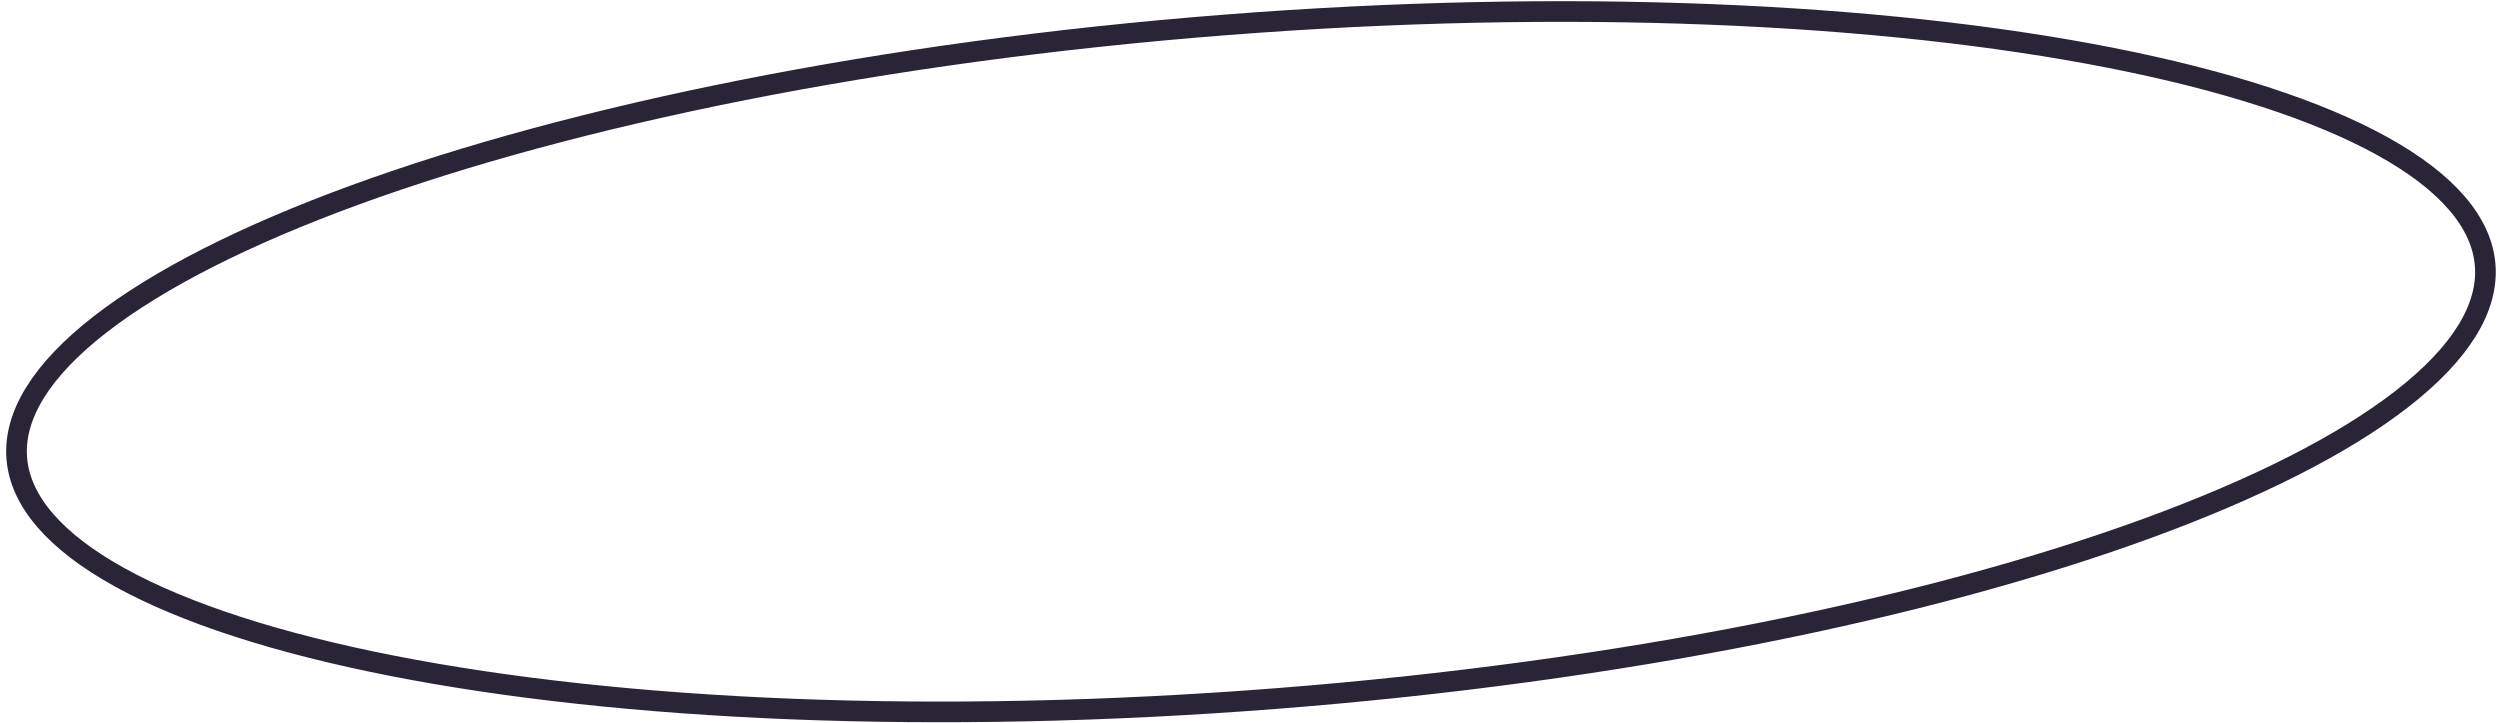 <svg width="242" height="70" viewBox="0 0 242 70" fill="none" xmlns="http://www.w3.org/2000/svg">
<path d="M240.566 25.673C240.888 29.794 238.208 34.187 232.504 38.622C226.838 43.028 218.409 47.294 207.793 51.169C186.575 58.914 156.846 65.016 123.643 67.612C90.441 70.208 60.125 68.801 37.961 64.448C26.872 62.27 17.882 59.366 11.6 55.894C5.276 52.4 1.946 48.476 1.624 44.355C1.301 40.234 3.982 35.841 9.685 31.406C15.351 27 23.781 22.734 34.397 18.859C55.614 11.114 85.344 5.012 118.546 2.416C151.748 -0.18 182.064 1.227 204.228 5.58C215.317 7.758 224.308 10.662 230.589 14.133C236.913 17.628 240.243 21.552 240.566 25.673Z" stroke="#2A2536" stroke-width="2"/>
</svg>
